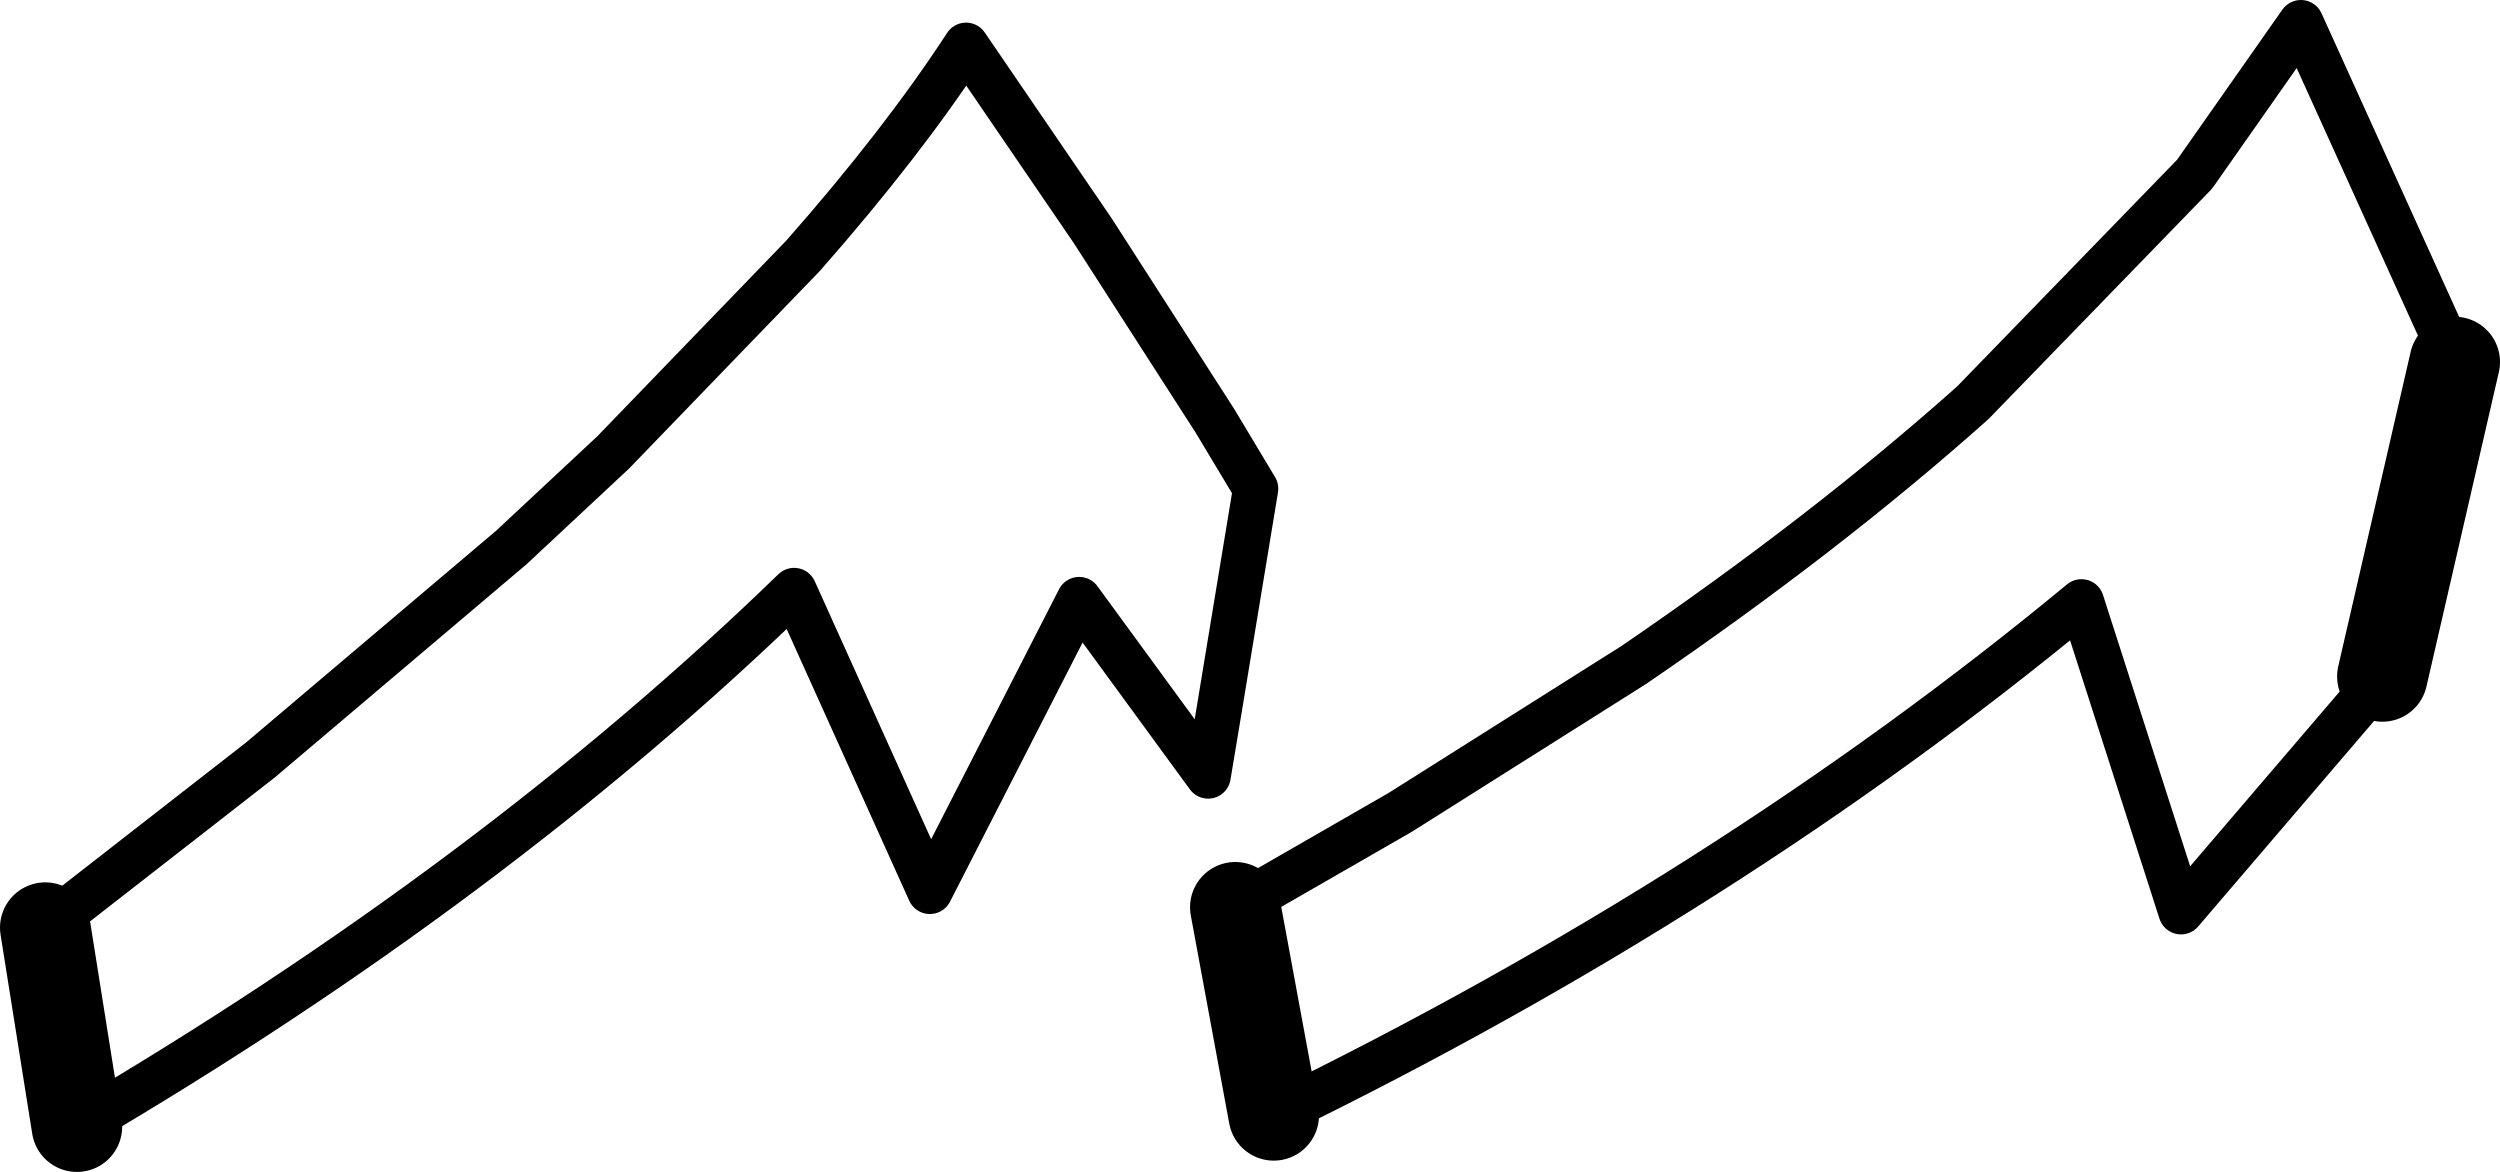 <?xml version="1.0" encoding="UTF-8" standalone="no"?>
<svg xmlns:xlink="http://www.w3.org/1999/xlink" height="25.9px" width="55.25px" xmlns="http://www.w3.org/2000/svg">
  <g transform="matrix(1.0, 0.0, 0.0, 1.0, -162.65, -353.4)">
    <path d="M164.35 378.3 Q173.55 372.9 180.2 366.45 L183.2 373.1 186.5 366.65 189.35 370.55 189.4 370.25 189.6 369.05 190.4 364.2 189.5 362.7 186.8 358.5 184.0 354.4 Q182.6 356.55 180.4 359.05 L176.2 363.4 173.95 365.5 168.4 370.2 163.65 373.9 M189.95 373.45 L193.6 371.35 198.75 368.1 Q203.0 365.2 206.25 362.3 L211.15 357.25 213.5 353.9 216.9 361.4 M215.3 368.35 L210.85 373.55 208.65 366.7 Q200.85 373.15 190.8 378.05" fill="none" stroke="#000000" stroke-linecap="round" stroke-linejoin="round" stroke-width="1.0"/>
    <path d="M163.65 373.9 L164.35 378.3 M216.9 361.4 L215.3 368.35 M190.8 378.05 L189.95 373.45" fill="none" stroke="#000000" stroke-linecap="round" stroke-linejoin="round" stroke-width="2.0"/>
  </g>
</svg>

